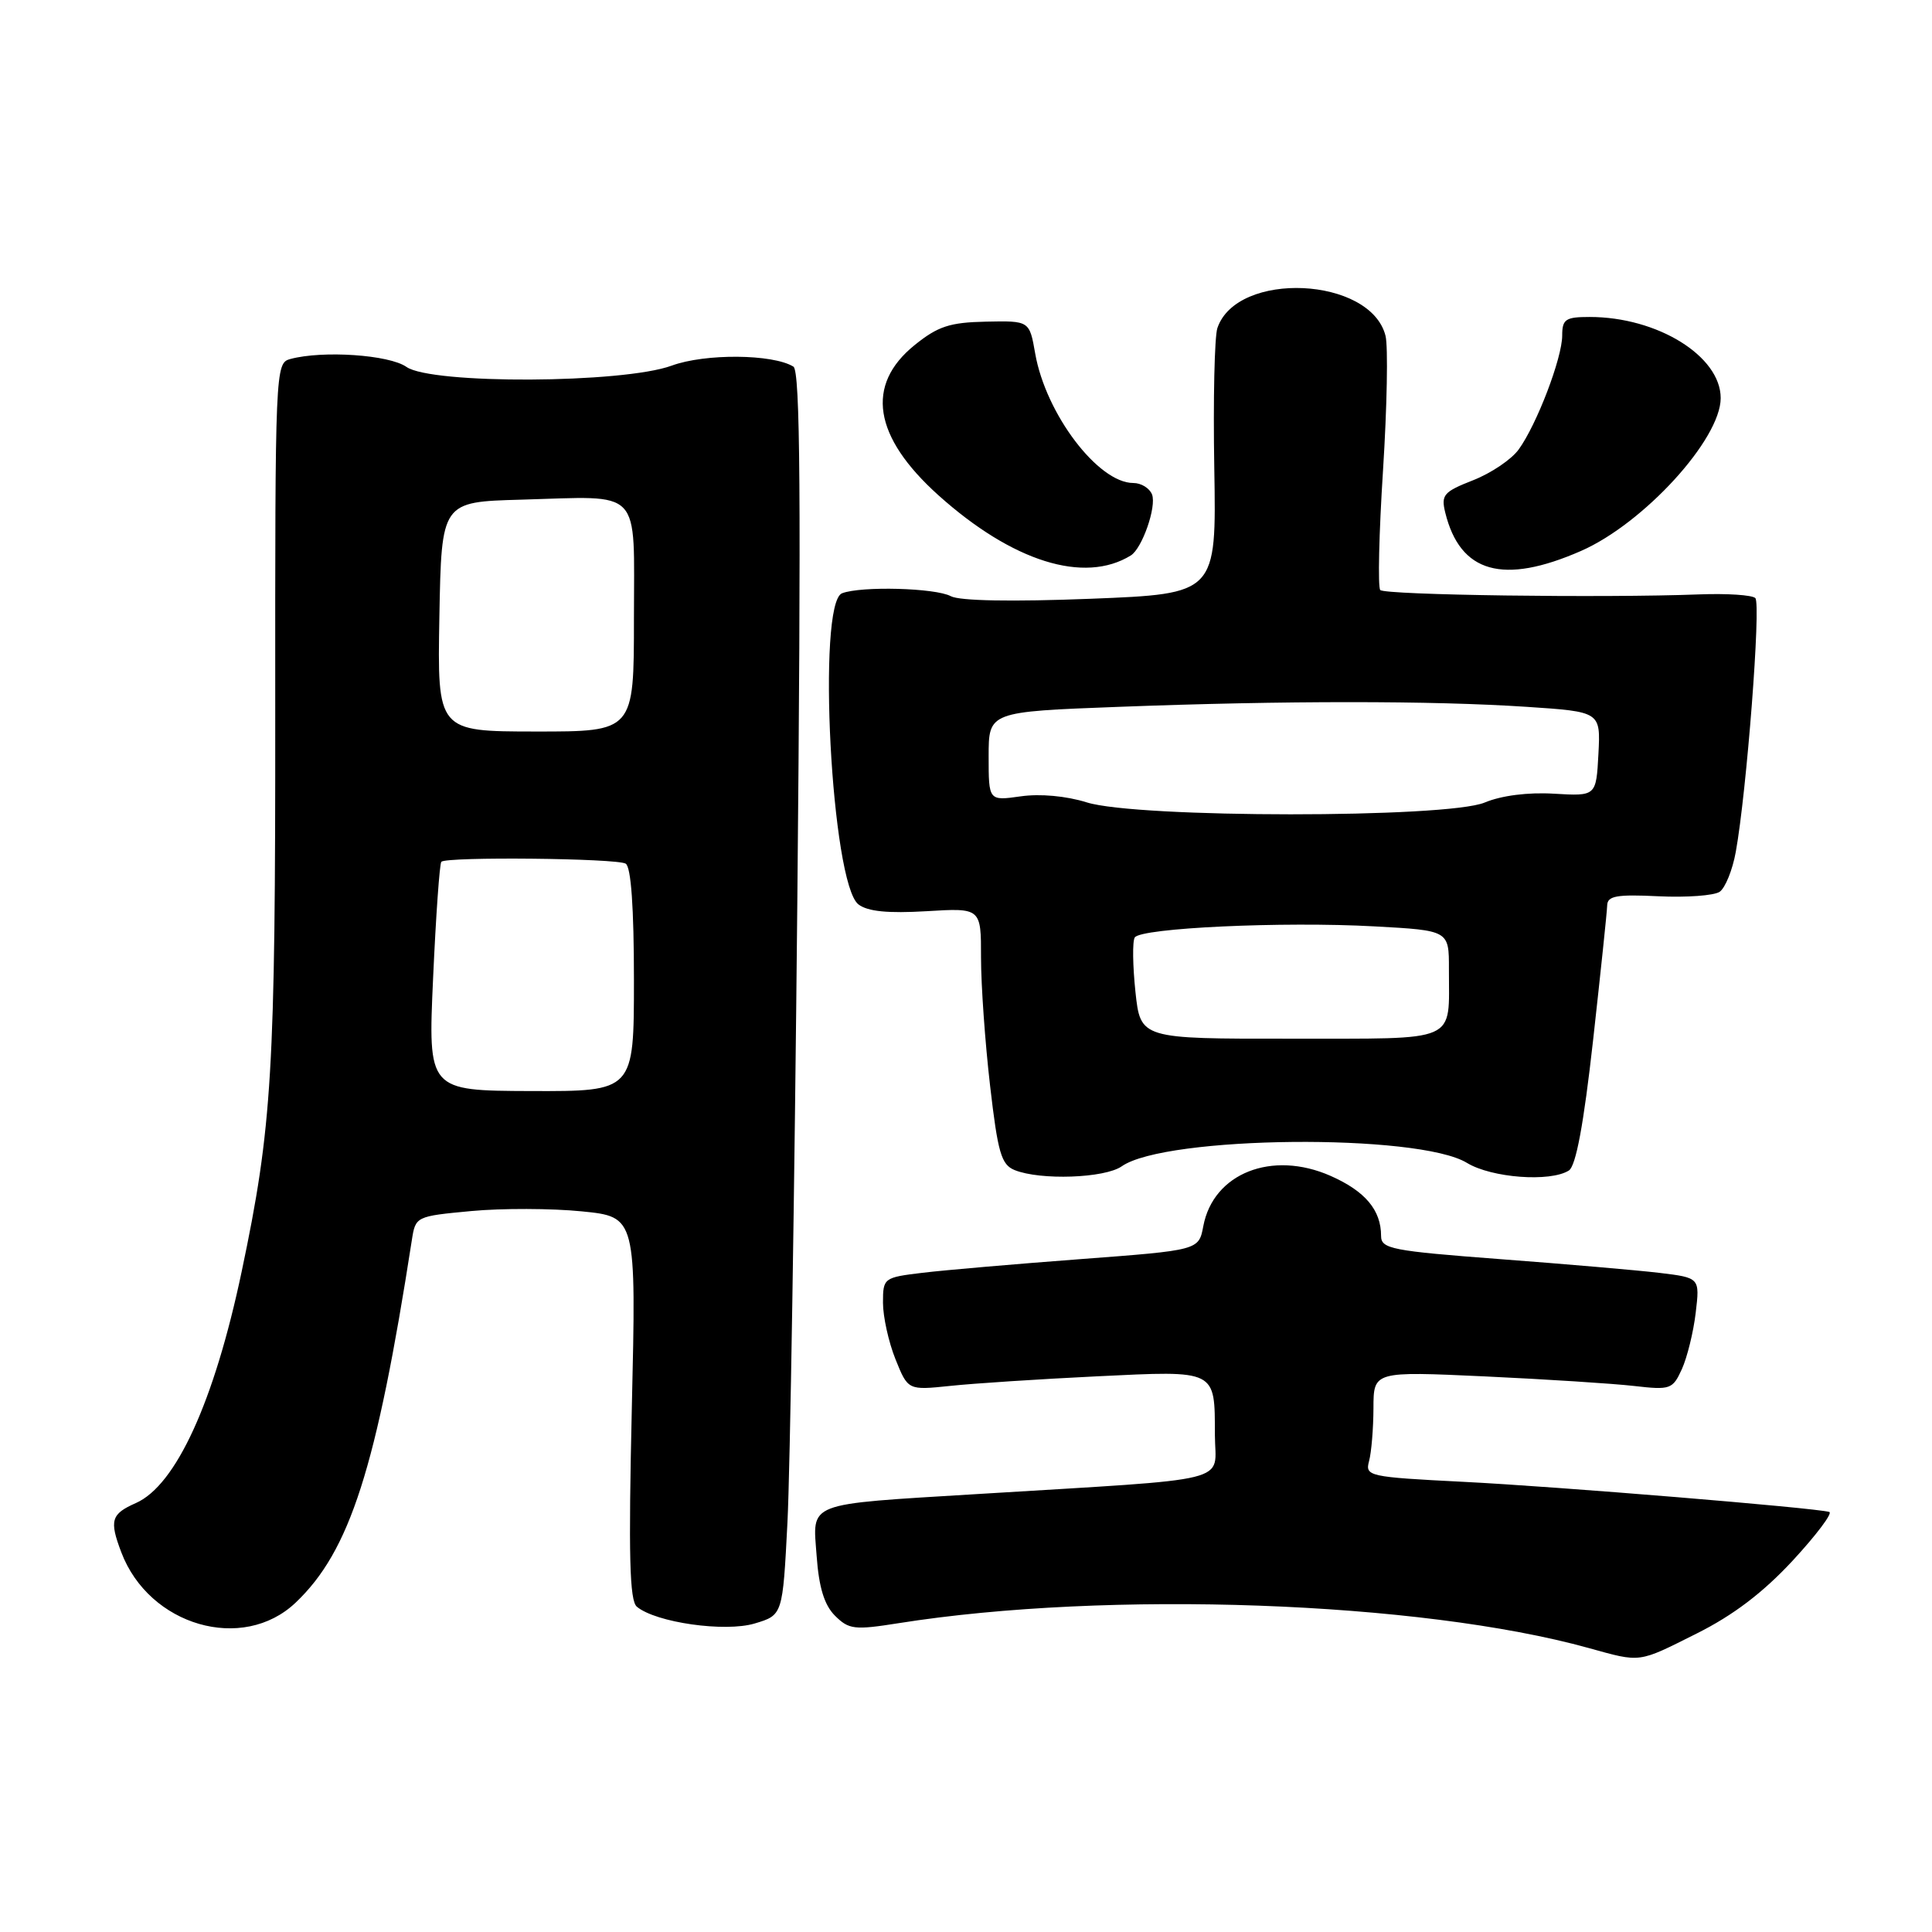 <?xml version="1.0" encoding="UTF-8" standalone="no"?>
<!DOCTYPE svg PUBLIC "-//W3C//DTD SVG 1.1//EN" "http://www.w3.org/Graphics/SVG/1.1/DTD/svg11.dtd" >
<svg xmlns="http://www.w3.org/2000/svg" xmlns:xlink="http://www.w3.org/1999/xlink" version="1.1" viewBox="0 0 256 256">
 <g >
 <path fill="currentColor"
d=" M 224.78 216.47 C 229.67 214.03 233.60 211.04 237.56 206.77 C 240.70 203.37 242.87 200.48 242.39 200.34 C 240.48 199.79 206.29 196.97 193.91 196.35 C 181.29 195.71 180.87 195.61 181.41 193.59 C 181.72 192.44 181.98 189.29 181.99 186.60 C 182.00 181.70 182.00 181.70 196.75 182.38 C 204.86 182.76 213.77 183.33 216.54 183.65 C 221.33 184.20 221.64 184.09 222.86 181.41 C 223.56 179.86 224.39 176.50 224.69 173.95 C 225.24 169.31 225.24 169.31 219.87 168.66 C 216.92 168.31 207.41 167.49 198.75 166.84 C 184.39 165.75 183.00 165.48 183.00 163.76 C 183.00 160.34 180.90 157.84 176.31 155.81 C 168.54 152.38 160.75 155.46 159.44 162.49 C 158.84 165.66 158.84 165.66 143.17 166.84 C 134.55 167.49 125.14 168.30 122.25 168.65 C 117.09 169.27 117.00 169.34 117.00 172.62 C 117.00 174.46 117.74 177.82 118.65 180.09 C 120.31 184.22 120.31 184.22 125.90 183.64 C 128.98 183.31 137.73 182.74 145.35 182.37 C 161.30 181.60 160.96 181.43 160.98 190.16 C 161.00 196.63 164.20 195.84 129.50 197.97 C 106.53 199.38 107.68 198.94 108.21 206.18 C 108.51 210.34 109.22 212.67 110.64 214.09 C 112.48 215.92 113.21 216.01 119.07 215.08 C 146.79 210.69 188.18 212.18 210.50 218.37 C 217.50 220.31 216.99 220.37 224.78 216.47 Z  M 39.17 212.36 C 46.36 205.54 49.88 194.57 54.57 164.33 C 55.06 161.18 55.10 161.16 62.45 160.47 C 66.51 160.09 73.09 160.11 77.07 160.51 C 84.31 161.23 84.31 161.23 83.72 186.55 C 83.27 206.18 83.42 212.10 84.39 212.90 C 86.91 215.00 96.07 216.30 100.00 215.12 C 103.71 214.01 103.71 214.01 104.34 201.75 C 104.69 195.01 105.28 157.96 105.65 119.41 C 106.16 65.87 106.04 49.14 105.13 48.58 C 102.41 46.90 93.44 46.82 89.00 48.45 C 82.52 50.82 57.18 50.94 53.86 48.62 C 51.57 47.01 42.78 46.41 38.47 47.57 C 36.48 48.11 36.45 48.76 36.47 94.31 C 36.50 141.99 36.06 149.31 32.02 168.50 C 28.39 185.72 23.32 196.81 18.01 199.16 C 14.72 200.61 14.47 201.46 16.07 205.68 C 19.76 215.43 32.16 219.02 39.17 212.36 Z  M 148.64 154.54 C 154.43 150.48 187.93 150.15 194.38 154.09 C 197.65 156.08 205.41 156.66 207.88 155.10 C 208.82 154.50 209.84 149.03 211.09 137.86 C 212.09 128.86 212.94 120.81 212.96 119.97 C 212.99 118.71 214.22 118.49 219.75 118.76 C 223.46 118.94 227.11 118.67 227.86 118.17 C 228.60 117.66 229.57 115.28 230.00 112.88 C 231.44 104.95 233.36 80.03 232.59 79.25 C 232.18 78.84 228.84 78.62 225.17 78.76 C 212.50 79.25 183.50 78.85 182.89 78.18 C 182.56 77.80 182.72 70.65 183.26 62.28 C 183.79 53.92 183.94 45.91 183.59 44.50 C 181.62 36.66 163.90 35.83 161.31 43.47 C 160.93 44.58 160.74 52.97 160.90 62.09 C 161.18 78.68 161.18 78.68 144.52 79.34 C 134.05 79.75 127.16 79.62 125.99 79.00 C 123.95 77.90 114.11 77.64 111.58 78.61 C 108.21 79.90 110.16 117.10 113.75 119.84 C 114.98 120.78 117.66 121.04 122.75 120.74 C 130.00 120.30 130.00 120.30 129.99 126.90 C 129.99 130.53 130.53 138.16 131.19 143.85 C 132.22 152.75 132.67 154.32 134.44 155.04 C 137.85 156.42 146.39 156.12 148.64 154.54 Z  M 149.84 73.60 C 151.34 72.67 153.27 67.14 152.65 65.52 C 152.32 64.68 151.21 64.00 150.17 64.00 C 145.51 64.00 138.57 54.84 137.17 46.85 C 136.41 42.50 136.41 42.50 130.65 42.62 C 125.85 42.72 124.27 43.24 121.20 45.72 C 114.64 51.01 115.72 57.86 124.33 65.61 C 134.14 74.42 143.67 77.41 149.84 73.60 Z  M 209.50 73.00 C 217.80 69.36 228.00 58.20 228.00 52.75 C 228.00 47.19 219.62 42.00 210.63 42.00 C 207.44 42.00 207.00 42.30 207.00 44.46 C 207.00 47.43 203.63 56.26 201.23 59.56 C 200.28 60.88 197.56 62.71 195.18 63.64 C 191.30 65.16 190.93 65.58 191.50 67.91 C 193.47 75.93 199.16 77.53 209.50 73.00 Z  M 57.39 129.56 C 57.76 121.33 58.25 114.42 58.48 114.19 C 59.18 113.49 81.74 113.72 82.91 114.44 C 83.62 114.88 84.00 120.29 84.00 129.86 C 84.00 144.61 84.00 144.61 70.36 144.57 C 56.71 144.52 56.71 144.52 57.39 129.56 Z  M 58.22 81.71 C 58.50 66.50 58.50 66.50 69.00 66.21 C 85.30 65.76 84.00 64.38 84.00 81.99 C 84.00 96.94 84.00 96.94 70.97 96.93 C 57.95 96.92 57.95 96.92 58.22 81.71 Z  M 150.45 131.41 C 150.09 127.97 150.04 124.74 150.36 124.22 C 151.15 122.96 170.00 122.08 182.13 122.75 C 192.00 123.29 192.00 123.29 191.99 128.40 C 191.96 138.32 193.60 137.60 171.00 137.63 C 151.12 137.65 151.12 137.65 150.45 131.41 Z  M 144.00 106.32 C 141.29 105.47 137.81 105.15 135.25 105.52 C 131.00 106.12 131.00 106.12 131.00 100.22 C 131.00 94.31 131.00 94.31 148.25 93.66 C 170.13 92.83 189.78 92.83 202.30 93.66 C 212.09 94.31 212.09 94.31 211.80 99.90 C 211.50 105.50 211.50 105.50 205.92 105.17 C 202.49 104.96 198.95 105.41 196.73 106.34 C 191.73 108.43 150.69 108.42 144.00 106.32 Z "/>
</g>
</svg>